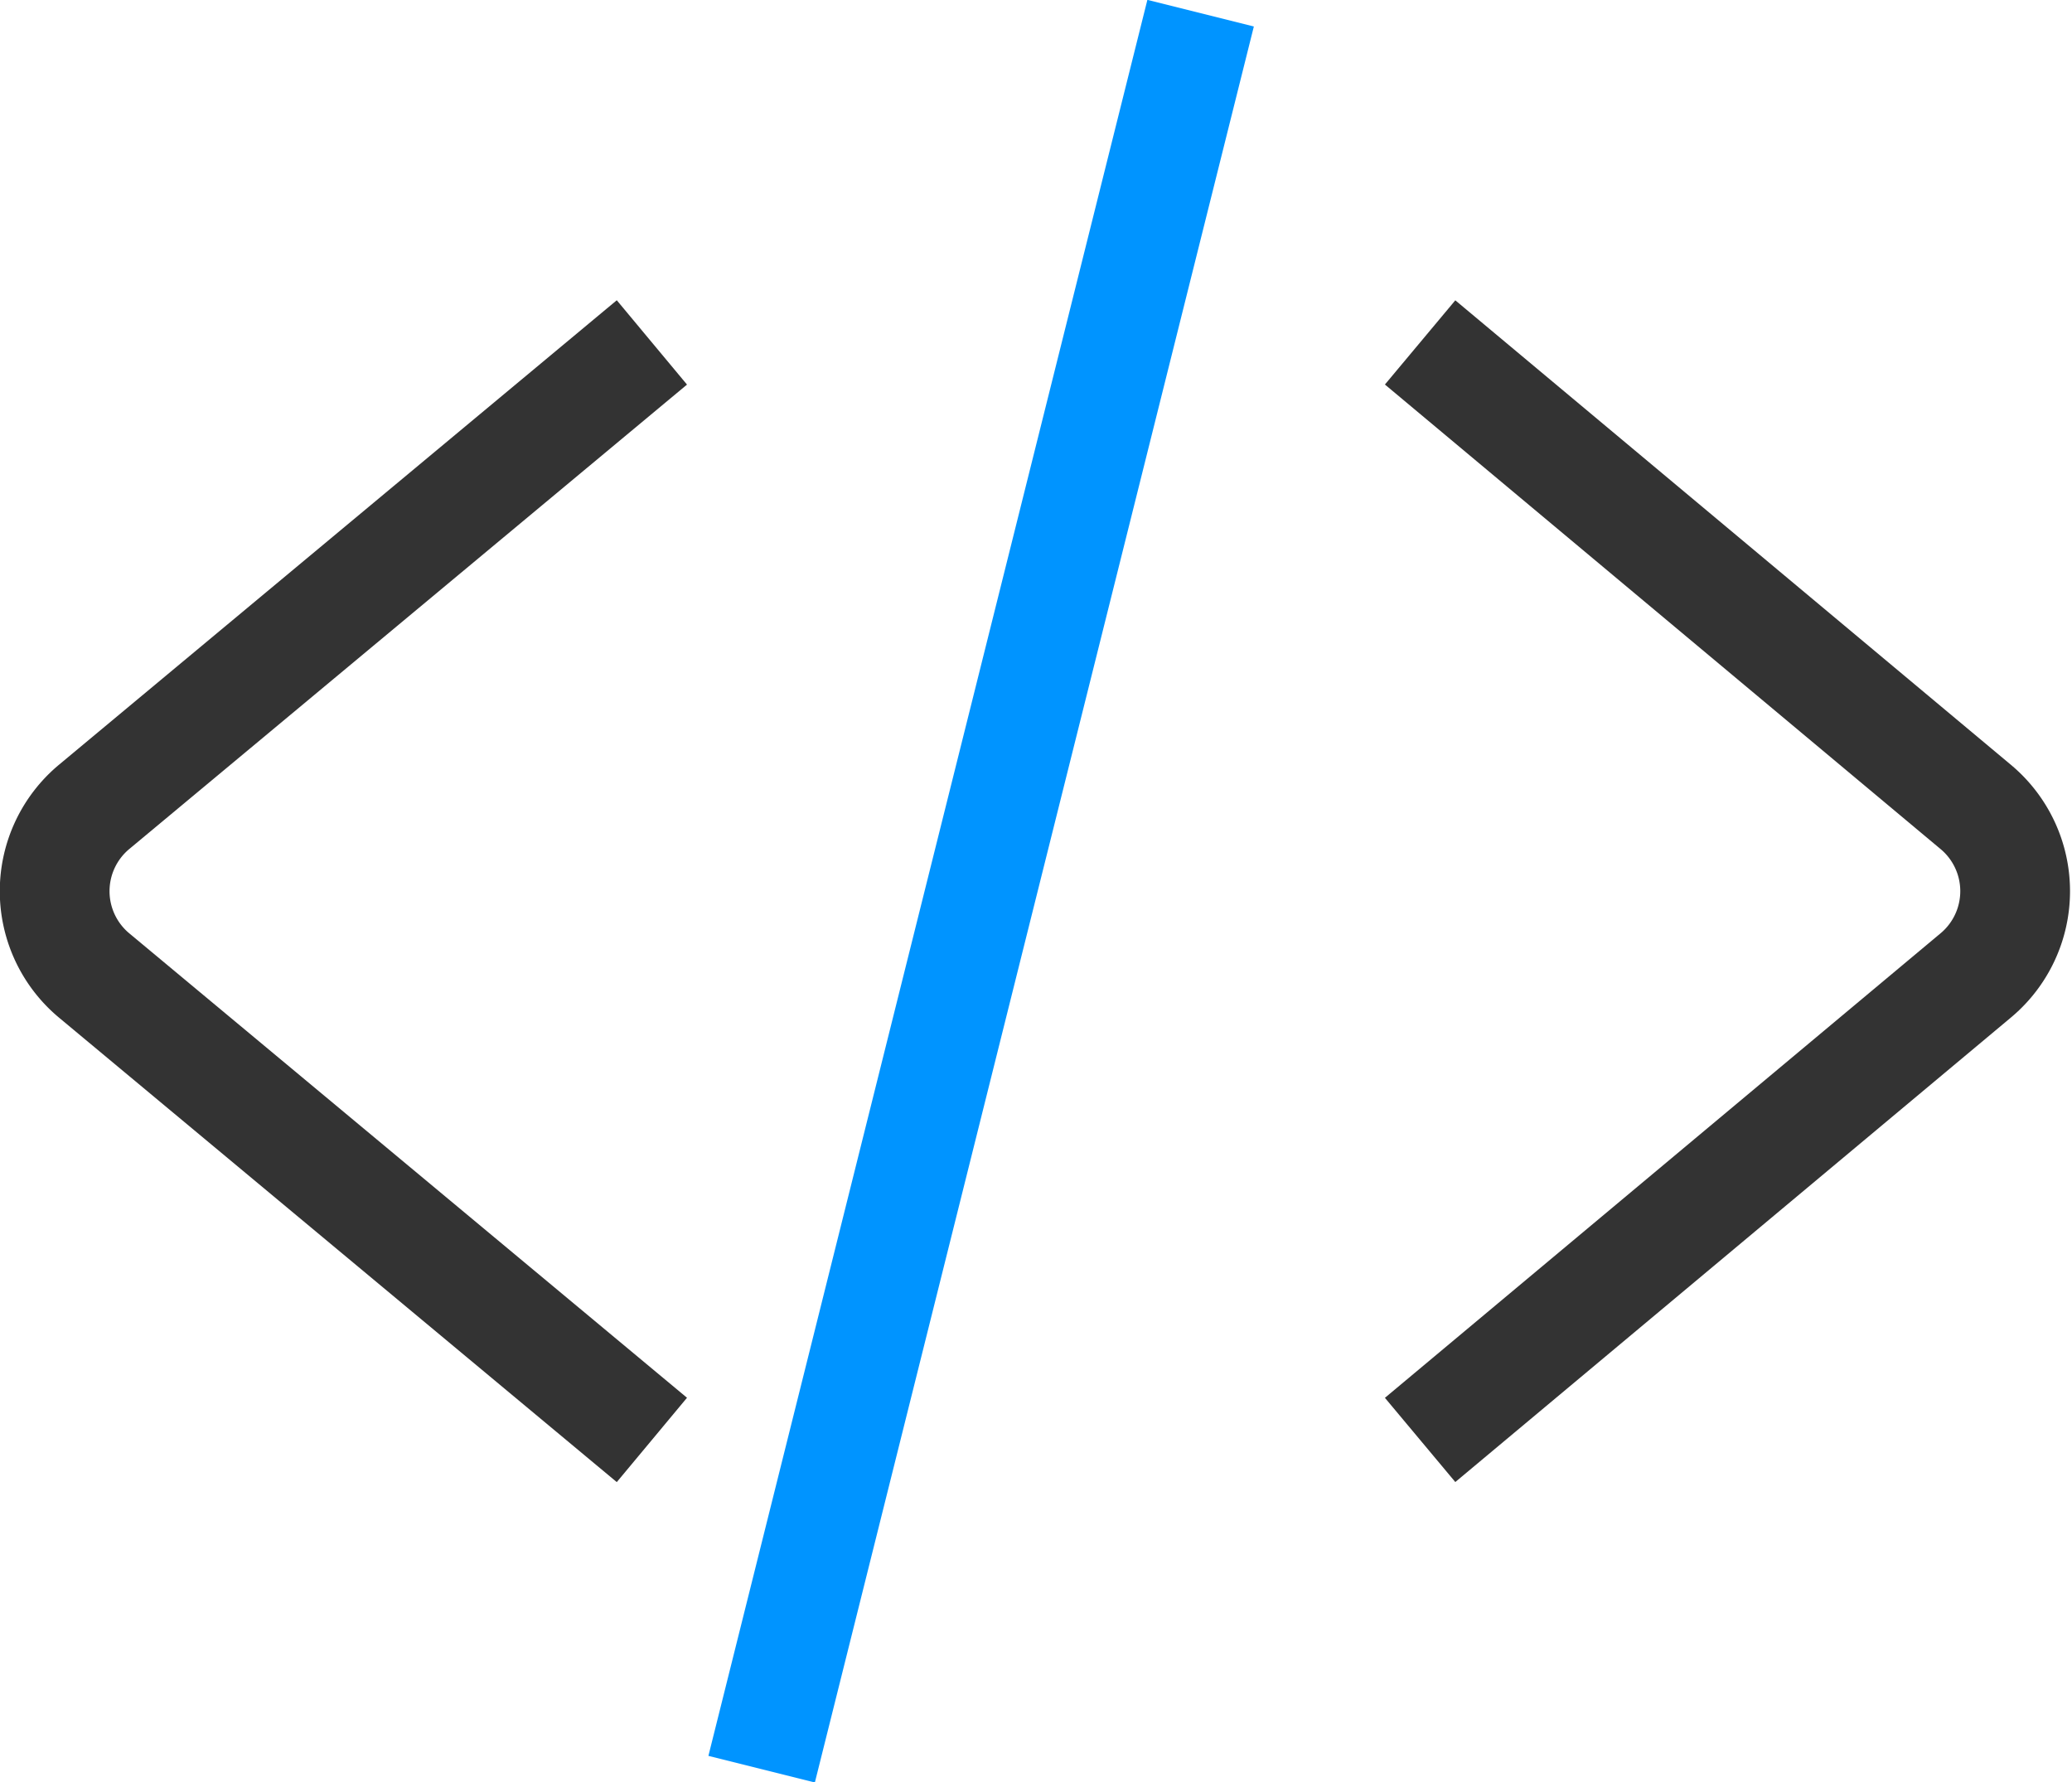 <?xml version="1.0" encoding="utf-8"?><svg xmlns="http://www.w3.org/2000/svg" viewBox="0 0 18.88 16.24" width="18.88" height="16.24"><path d="M5.94,3.12.86,7.35a1,1,0,0,0,0,1.54l5.08,4.23" stroke="#333" fill="none"/><path d="M12.94,13.12,18,8.89a1,1,0,0,0,0-1.54L12.94,3.12" stroke="#333" fill="none"/><path d="M6.94,16.12l4-16" stroke="#0094ff" fill="none" stroke-linejoin="round"/></svg>